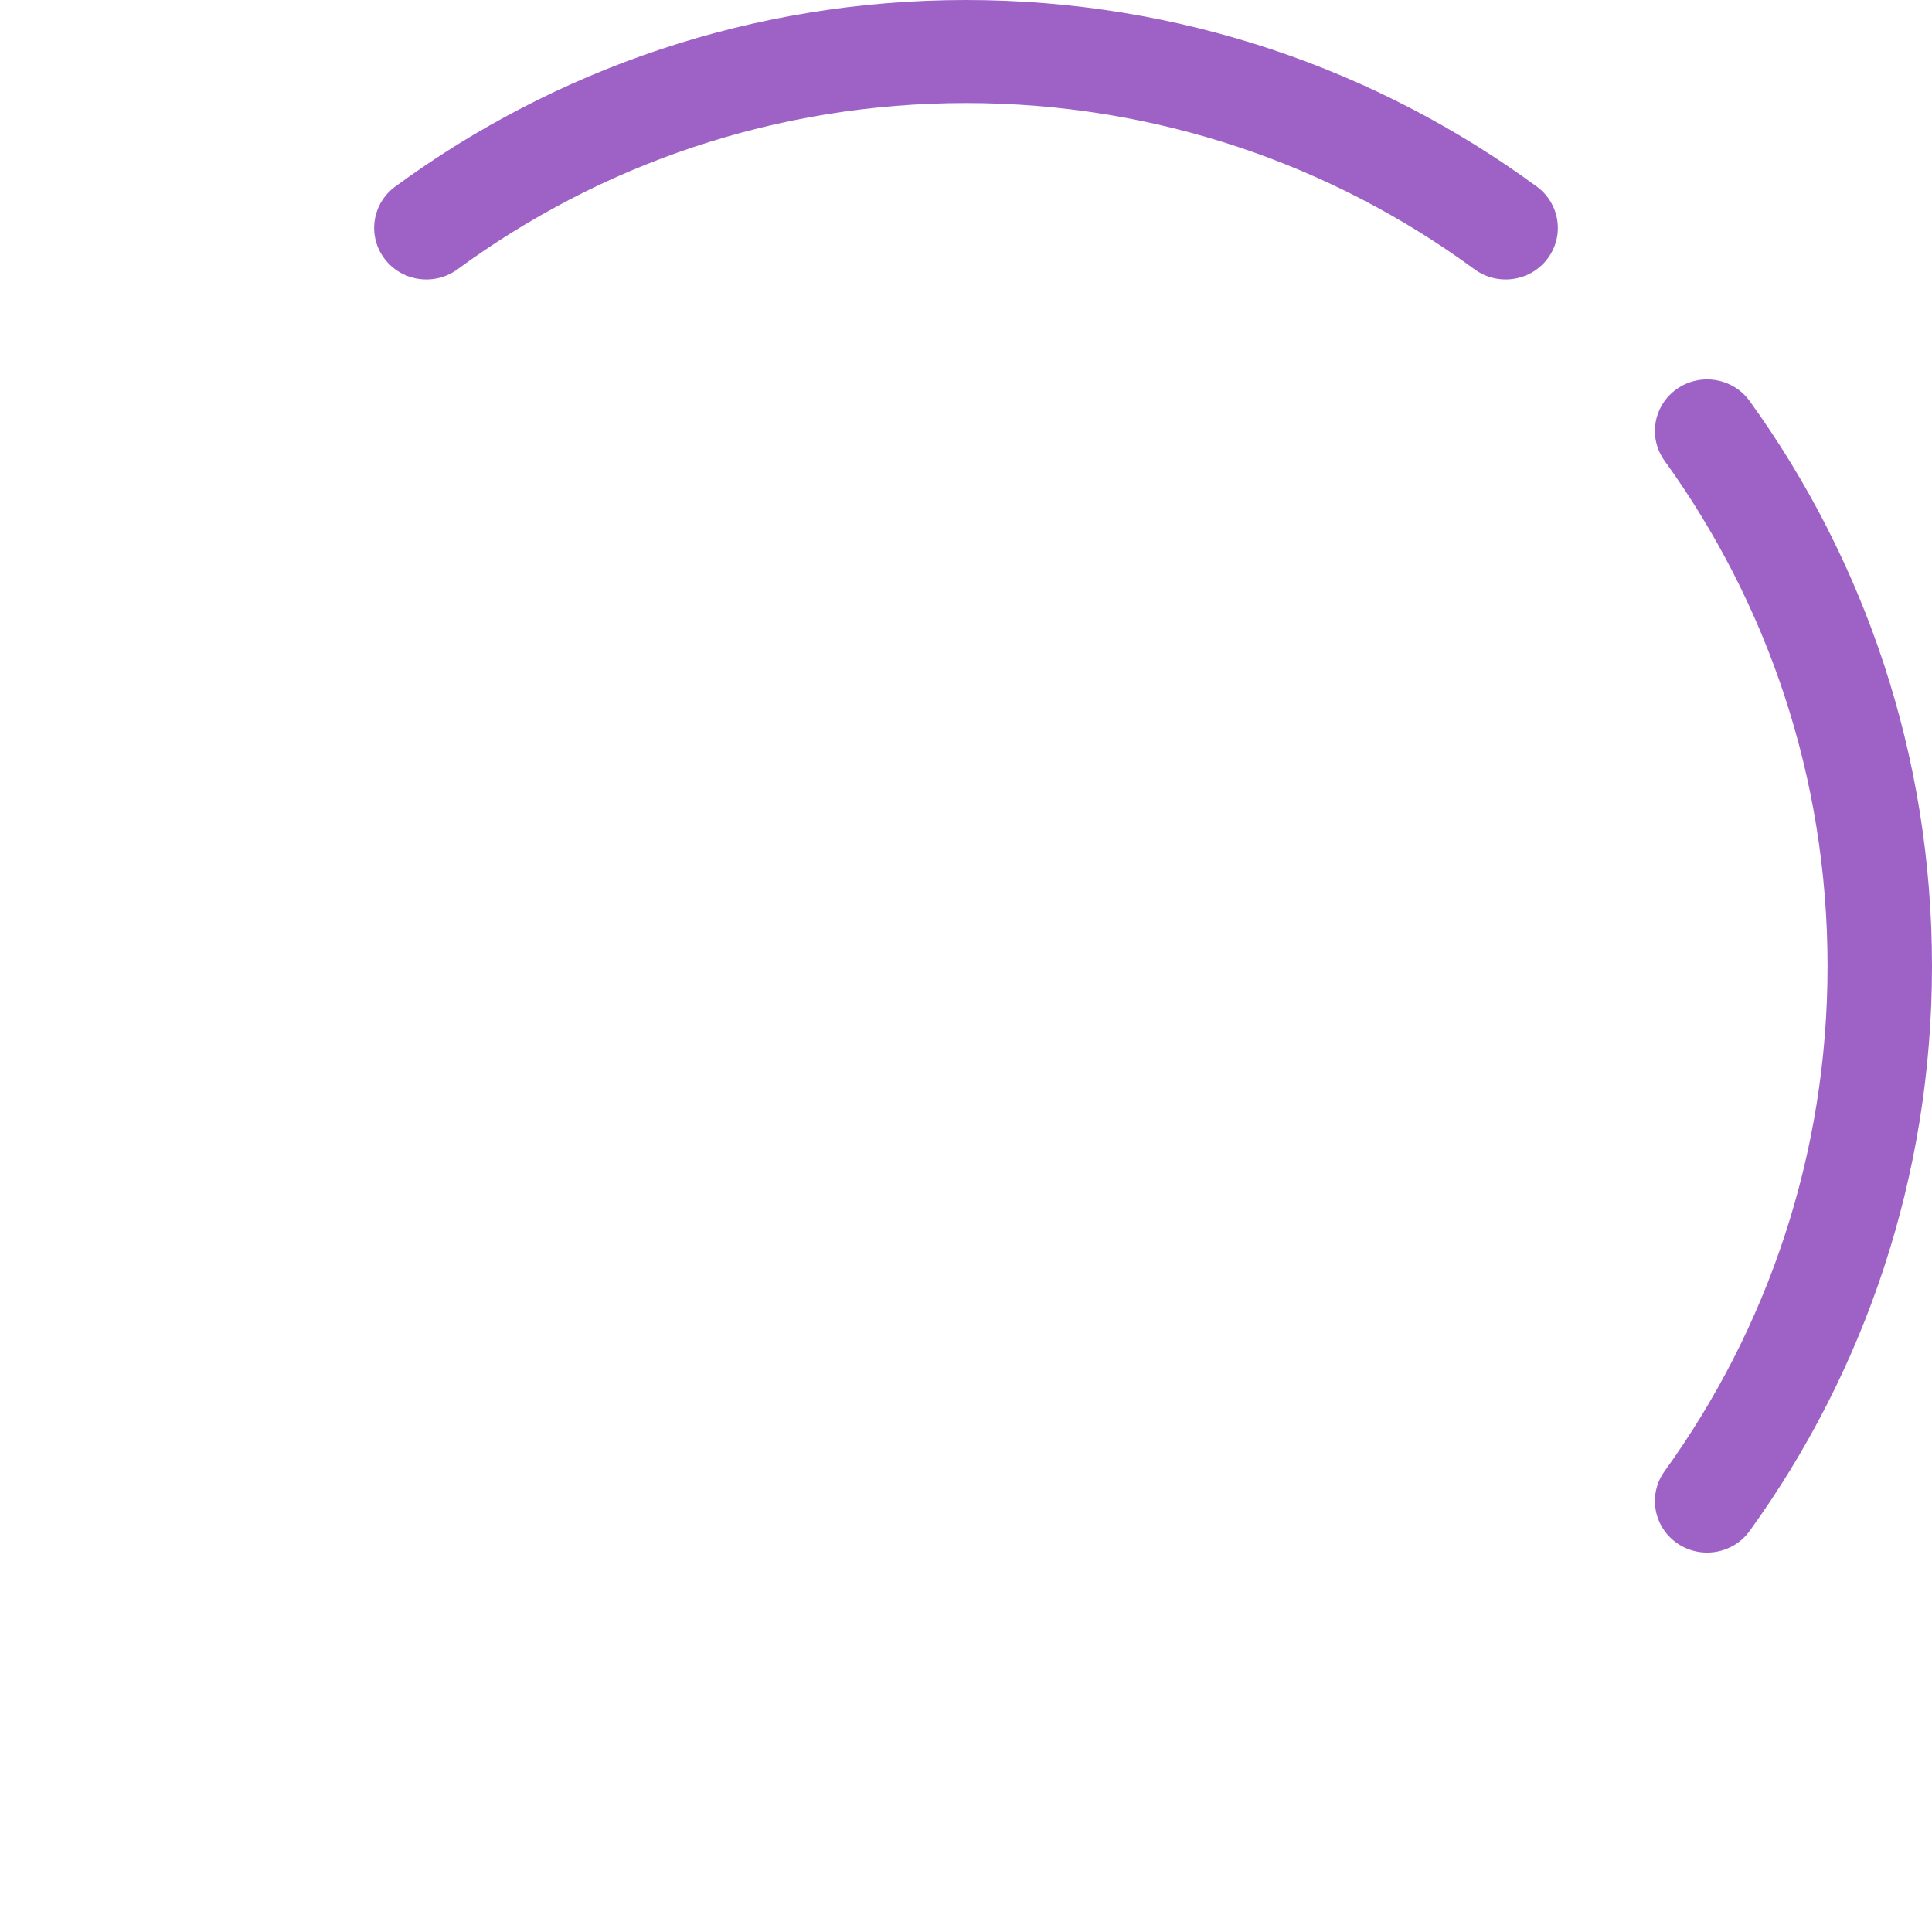 <svg width="75" height="75" viewbox="0 0 75 75" fill="#9e62c7" xmlns="http://www.w3.org/2000/svg"> 
<path fill-rule="evenodd" clip-rule="evenodd" d="M15.342 7.243C21.548 2.691 29.212 0 37.5 0C45.788 0 53.452 2.691 59.658 
7.243C60.556 7.902 60.743 9.155 60.075 10.042C59.407 10.928 58.138 11.112 57.239 10.453C51.705 6.394 44.883 4 37.5 
4C30.117 4 23.295 6.394 17.761 10.454C16.863 11.112 15.593 10.928 14.925 10.042C14.257 9.155 14.444 7.902 15.342 
7.243ZM65.094 15.1C66.006 14.459 67.272 14.669 67.921 15.568C72.376 21.738 75 29.316 75 37.5C75 45.684 72.376 53.262 
67.921 59.432C67.272 60.331 66.006 60.541 65.094 59.9C64.183 59.259 63.97 58.01 64.62 57.111C68.599 51.6 70.946 
44.828 70.946 37.5C70.946 30.172 68.599 23.4 64.62 17.89C63.97 16.99 64.183 15.741 65.094 15.1Z" />
</svg>